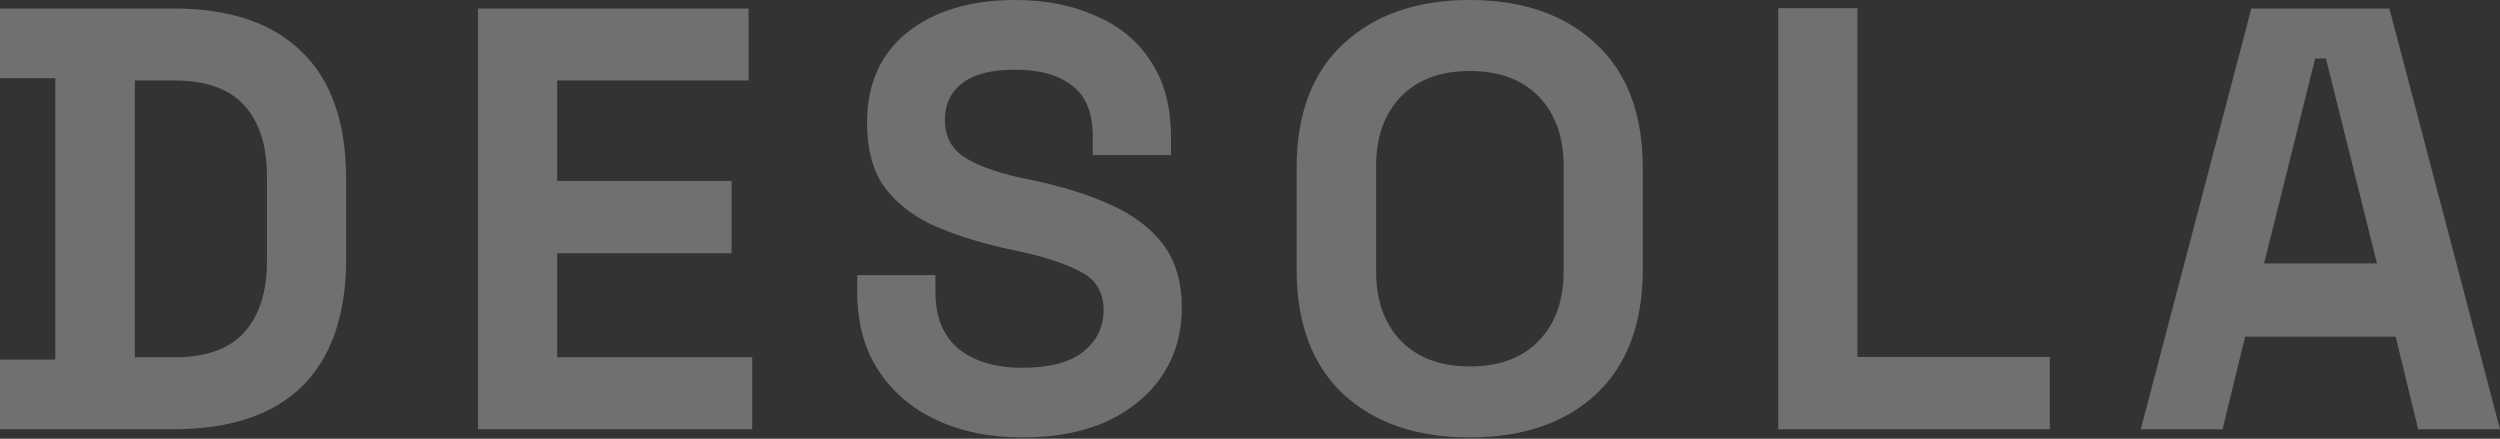 <svg width="1077" height="189" viewBox="0 0 1077 189" fill="none" xmlns="http://www.w3.org/2000/svg">
<rect x="0" y="0" width="1077" height="189" fill="#333333" stroke="none"/>
<path opacity="0.3" d="M74.563 184.927H0V154.904H23.821V33.687H0V3.665H74.563C98.9 3.665 117.364 9.867 129.956 22.27C142.736 34.58 149.125 52.903 149.125 77.241V111.351C149.125 135.688 142.736 154.105 129.956 166.603C117.364 178.819 98.9 184.927 74.563 184.927ZM58.072 34.674V153.918H75.126C88.94 153.918 99.041 150.253 105.431 142.923C111.82 135.688 115.015 125.54 115.015 112.478V76.113C115.015 62.864 111.82 52.715 105.431 45.668C99.041 38.339 88.94 34.674 75.126 34.674H58.072ZM324.044 184.927H205.928V3.665H322.494V34.674H240.038V77.945H315.165V109.095H240.038V153.918H324.044V184.927ZM440.469 188.45C426.562 188.45 414.252 185.96 403.54 180.98C392.828 176 384.418 168.811 378.31 159.415C372.296 150.112 369.289 138.93 369.289 125.868V118.539H402.976V125.868C402.976 136.675 406.359 144.85 413.125 150.394C419.797 155.75 428.911 158.428 440.469 158.428C452.215 158.428 460.954 156.126 466.686 151.521C472.512 146.823 475.425 140.856 475.425 133.621C475.425 126.009 472.23 120.559 465.84 117.271C459.638 113.794 450.665 110.787 438.919 108.25L432.999 106.981C420.595 104.162 409.883 100.685 400.862 96.551C392.123 92.228 385.311 86.637 380.424 79.778C375.82 72.824 373.518 63.85 373.518 52.856C373.518 36.224 379.297 23.257 390.855 13.954C402.601 4.651 418.105 0 437.368 0C450.336 0 461.847 2.255 471.901 6.766C482.049 10.994 489.99 17.525 495.722 26.358C501.548 35.003 504.461 45.903 504.461 59.058V66.81H470.773V59.058C470.773 48.628 467.767 41.204 461.753 36.788C455.927 32.278 447.799 30.022 437.368 30.022C427.032 30.022 419.374 31.996 414.393 35.942C409.507 39.795 407.064 45.057 407.064 51.729C407.064 58.494 409.648 63.663 414.816 67.233C420.078 70.898 428.113 73.952 438.919 76.395L444.98 77.663C457.853 80.389 469.035 83.912 478.526 88.235C488.204 92.557 495.722 98.242 501.078 105.29C506.434 112.431 509.112 121.499 509.112 132.493C509.112 143.581 506.293 153.354 500.655 161.811C495.111 170.08 487.171 176.658 476.834 181.544C466.592 186.148 454.47 188.45 440.469 188.45ZM633.148 188.45C610.408 188.45 592.273 182.249 578.741 169.845C565.304 157.253 558.585 139.306 558.585 116.002V72.448C558.585 49.145 565.304 31.291 578.741 18.887C592.273 6.296 610.408 0 633.148 0C655.982 0 674.117 6.296 687.555 18.887C700.992 31.291 707.711 49.145 707.711 72.448V116.002C707.711 139.306 700.992 157.253 687.555 169.845C674.117 182.249 655.982 188.45 633.148 188.45ZM633.148 157.864C645.927 157.864 655.888 154.152 663.029 146.729C670.077 139.306 673.601 129.392 673.601 116.989V71.462C673.601 59.058 670.077 49.145 663.029 41.721C655.888 34.298 645.927 30.586 633.148 30.586C620.556 30.586 610.643 34.298 603.408 41.721C596.36 49.145 592.836 59.058 592.836 71.462V116.989C592.836 129.392 596.36 139.306 603.408 146.729C610.643 154.152 620.556 157.864 633.148 157.864ZM883.053 184.927H766.064V3.524H800.174V153.777H883.053V184.927ZM957.474 184.927H922.237L969.878 3.665H1029.36L1077 184.927H1041.76L1032.04 145.038H967.2L957.474 184.927ZM997.363 25.23L975.375 113.465H1024L1002.01 25.23H997.363Z" fill="white"/>
</svg>
